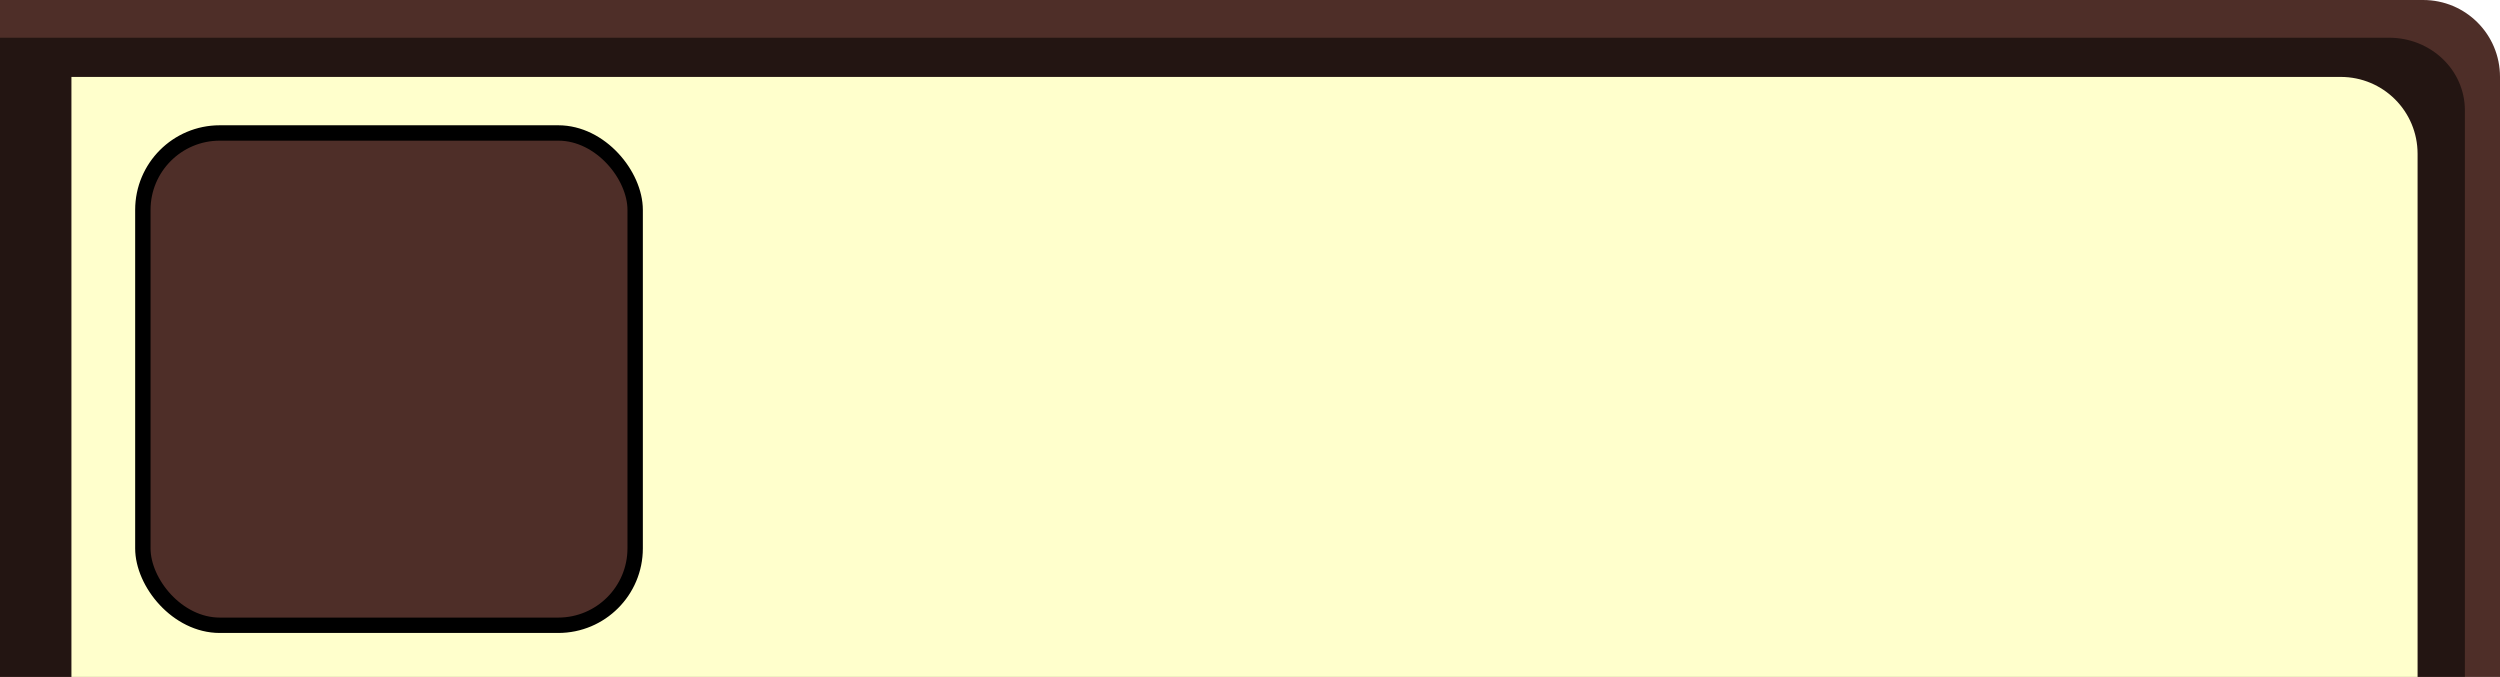 <?xml version="1.0" encoding="UTF-8" standalone="no"?>
<!-- Created with Inkscape (http://www.inkscape.org/) -->

<svg
   xmlns:dc="http://purl.org/dc/elements/1.1/"
   xmlns:cc="http://creativecommons.org/ns#"
   xmlns:rdf="http://www.w3.org/1999/02/22-rdf-syntax-ns#"
   xmlns:svg="http://www.w3.org/2000/svg"
   xmlns="http://www.w3.org/2000/svg"
   xmlns:xlink="http://www.w3.org/1999/xlink"
   xmlns:sodipodi="http://sodipodi.sourceforge.net/DTD/sodipodi-0.dtd"
   xmlns:inkscape="http://www.inkscape.org/namespaces/inkscape"
   width="325"
   height="88"
   viewBox="0 0 325 88"
   id="svg2"
   version="1.1"
   inkscape:version="0.91 r13725"
   sodipodi:docname="gui_lives.svg"
   enable-background="new"
   inkscape:export-filename="T:\CandySiege\Images\GUI\gui_scoreboard.png"
   inkscape:export-xdpi="90"
   inkscape:export-ydpi="90">
  <defs
     id="defs4">
    <pattern
       inkscape:collect="always"
       xlink:href="#Strips1_1"
       id="pattern5628"
       patternTransform="matrix(10,0,0,10,0,-964.479)" />
    <pattern
       inkscape:isstock="true"
       inkscape:stockid="Stripes 1:1"
       id="Strips1_1"
       patternTransform="translate(0,0) scale(10,10)"
       height="1"
       width="2"
       patternUnits="userSpaceOnUse"
       inkscape:collect="always">
      <rect
         id="rect4857"
         height="2"
         width="1"
         y="-0.5"
         x="0"
         style="fill:black;stroke:none" />
    </pattern>
    <pattern
       patternUnits="userSpaceOnUse"
       width="355"
       height="88"
       patternTransform="translate(0,964.479)"
       id="pattern5625">
      <rect
         ry="0"
         y="0"
         x="0"
         height="88"
         width="355"
         id="rect4136"
         style="opacity:1;fill:url(#pattern5628);fill-opacity:1;fill-rule:evenodd;stroke:none;stroke-width:5.114;stroke-linecap:butt;stroke-miterlimit:4;stroke-dasharray:none;stroke-opacity:1" />
    </pattern>
    <filter
       inkscape:collect="always"
       style="color-interpolation-filters:sRGB"
       id="filter4292">
      <feBlend
         inkscape:collect="always"
         mode="multiply"
         in2="BackgroundImage"
         id="feBlend4294" />
    </filter>
    <filter
       inkscape:collect="always"
       style="color-interpolation-filters:sRGB"
       id="filter4518">
      <feBlend
         inkscape:collect="always"
         mode="screen"
         in2="BackgroundImage"
         id="feBlend4520" />
    </filter>
  </defs>
  <sodipodi:namedview
     id="base"
     pagecolor="#ffffff"
     bordercolor="#666666"
     borderopacity="1.0"
     inkscape:pageopacity="0.0"
     inkscape:pageshadow="2"
     inkscape:zoom="0.9899495"
     inkscape:cx="238.21146"
     inkscape:cy="98.5342"
     inkscape:document-units="px"
     inkscape:current-layer="layer3"
     showgrid="false"
     borderlayer="false"
     inkscape:showpageshadow="false"
     units="px"
     inkscape:window-width="1366"
     inkscape:window-height="705"
     inkscape:window-x="-8"
     inkscape:window-y="-8"
     inkscape:window-maximized="1" />
  <g
     inkscape:label="Border"
     inkscape:groupmode="layer"
     id="layer1"
     transform="translate(0,-964.362)">
    <path
       style="color:#000000;clip-rule:nonzero;display:inline;overflow:visible;visibility:visible;opacity:1;isolation:auto;mix-blend-mode:normal;color-interpolation:sRGB;color-interpolation-filters:linearRGB;solid-color:#000000;solid-opacity:1;fill:#4e2e28;fill-opacity:1;fill-rule:evenodd;stroke:none;stroke-width:10;stroke-linecap:butt;stroke-linejoin:miter;stroke-miterlimit:4;stroke-dasharray:none;stroke-dashoffset:0;stroke-opacity:1;color-rendering:auto;image-rendering:auto;shape-rendering:auto;text-rendering:auto;enable-background:accumulate"
       d="m 0,0 0,88 325,0 0,-78 C 325,4.46 320.54,0 315,0 L 0,0 Z"
       transform="translate(0,964.362)"
       id="rect4217"
       inkscape:connector-curvature="0" />
  </g>
  <g
     inkscape:groupmode="layer"
     id="layer3"
     inkscape:label="Shadow - Border"
     style="filter:url(#filter4292)">
    <path
       inkscape:connector-curvature="0"
       style="color:#000000;clip-rule:nonzero;display:inline;overflow:visible;visibility:visible;opacity:1;isolation:auto;mix-blend-mode:normal;color-interpolation:sRGB;color-interpolation-filters:linearRGB;solid-color:#000000;solid-opacity:1;fill:#747474;fill-opacity:1;fill-rule:evenodd;stroke:none;stroke-width:10;stroke-linecap:butt;stroke-linejoin:miter;stroke-miterlimit:4;stroke-dasharray:none;stroke-dashoffset:0;stroke-opacity:1;color-rendering:auto;image-rendering:auto;shape-rendering:auto;text-rendering:auto;enable-background:accumulate"
       d="M 0,4.903 0,88 l 320.436,0 0,-73.654 c 0,-5.231 -4.397,-9.443 -9.86,-9.443 L 0,4.903 Z"
       id="rect4217-3" />
  </g>
  <g
     inkscape:groupmode="layer"
     id="layer2"
     inkscape:label="Inner">
    <path
       style="color:#000000;clip-rule:nonzero;display:inline;overflow:visible;visibility:visible;opacity:1;isolation:auto;mix-blend-mode:normal;color-interpolation:sRGB;color-interpolation-filters:linearRGB;solid-color:#000000;solid-opacity:1;fill:#ffffcc;fill-opacity:1;fill-rule:evenodd;stroke:none;stroke-width:10;stroke-linecap:butt;stroke-linejoin:miter;stroke-miterlimit:4;stroke-dasharray:none;stroke-dashoffset:0;stroke-opacity:1;color-rendering:auto;image-rendering:auto;shape-rendering:auto;text-rendering:auto;enable-background:accumulate"
       d="m 9.286,10 0,78 305,0 0,-68 c 0,-5.54 -4.46,-10 -10,-10 l -295,0 z"
       id="rect4223"
       inkscape:connector-curvature="0" />
  </g>
  <g
     inkscape:groupmode="layer"
     id="layer4"
     inkscape:label="Lives Box">
    <rect
       style="color:#000000;clip-rule:nonzero;display:inline;overflow:visible;visibility:visible;opacity:1;isolation:auto;mix-blend-mode:normal;color-interpolation:sRGB;color-interpolation-filters:linearRGB;solid-color:#000000;solid-opacity:1;fill:#4e2e28;fill-opacity:1;fill-rule:evenodd;stroke:#000000;stroke-width:2;stroke-linecap:butt;stroke-linejoin:miter;stroke-miterlimit:4;stroke-dasharray:none;stroke-dashoffset:0;stroke-opacity:1;color-rendering:auto;image-rendering:auto;shape-rendering:auto;text-rendering:auto;enable-background:accumulate"
       id="rect4314"
       width="64"
       height="64"
       x="18.571"
       y="17.286"
       rx="10" />
  </g>
  <g
     inkscape:groupmode="layer"
     id="layer5"
     inkscape:label="Shine"
     style="filter:url(#filter4518)" />
</svg>
